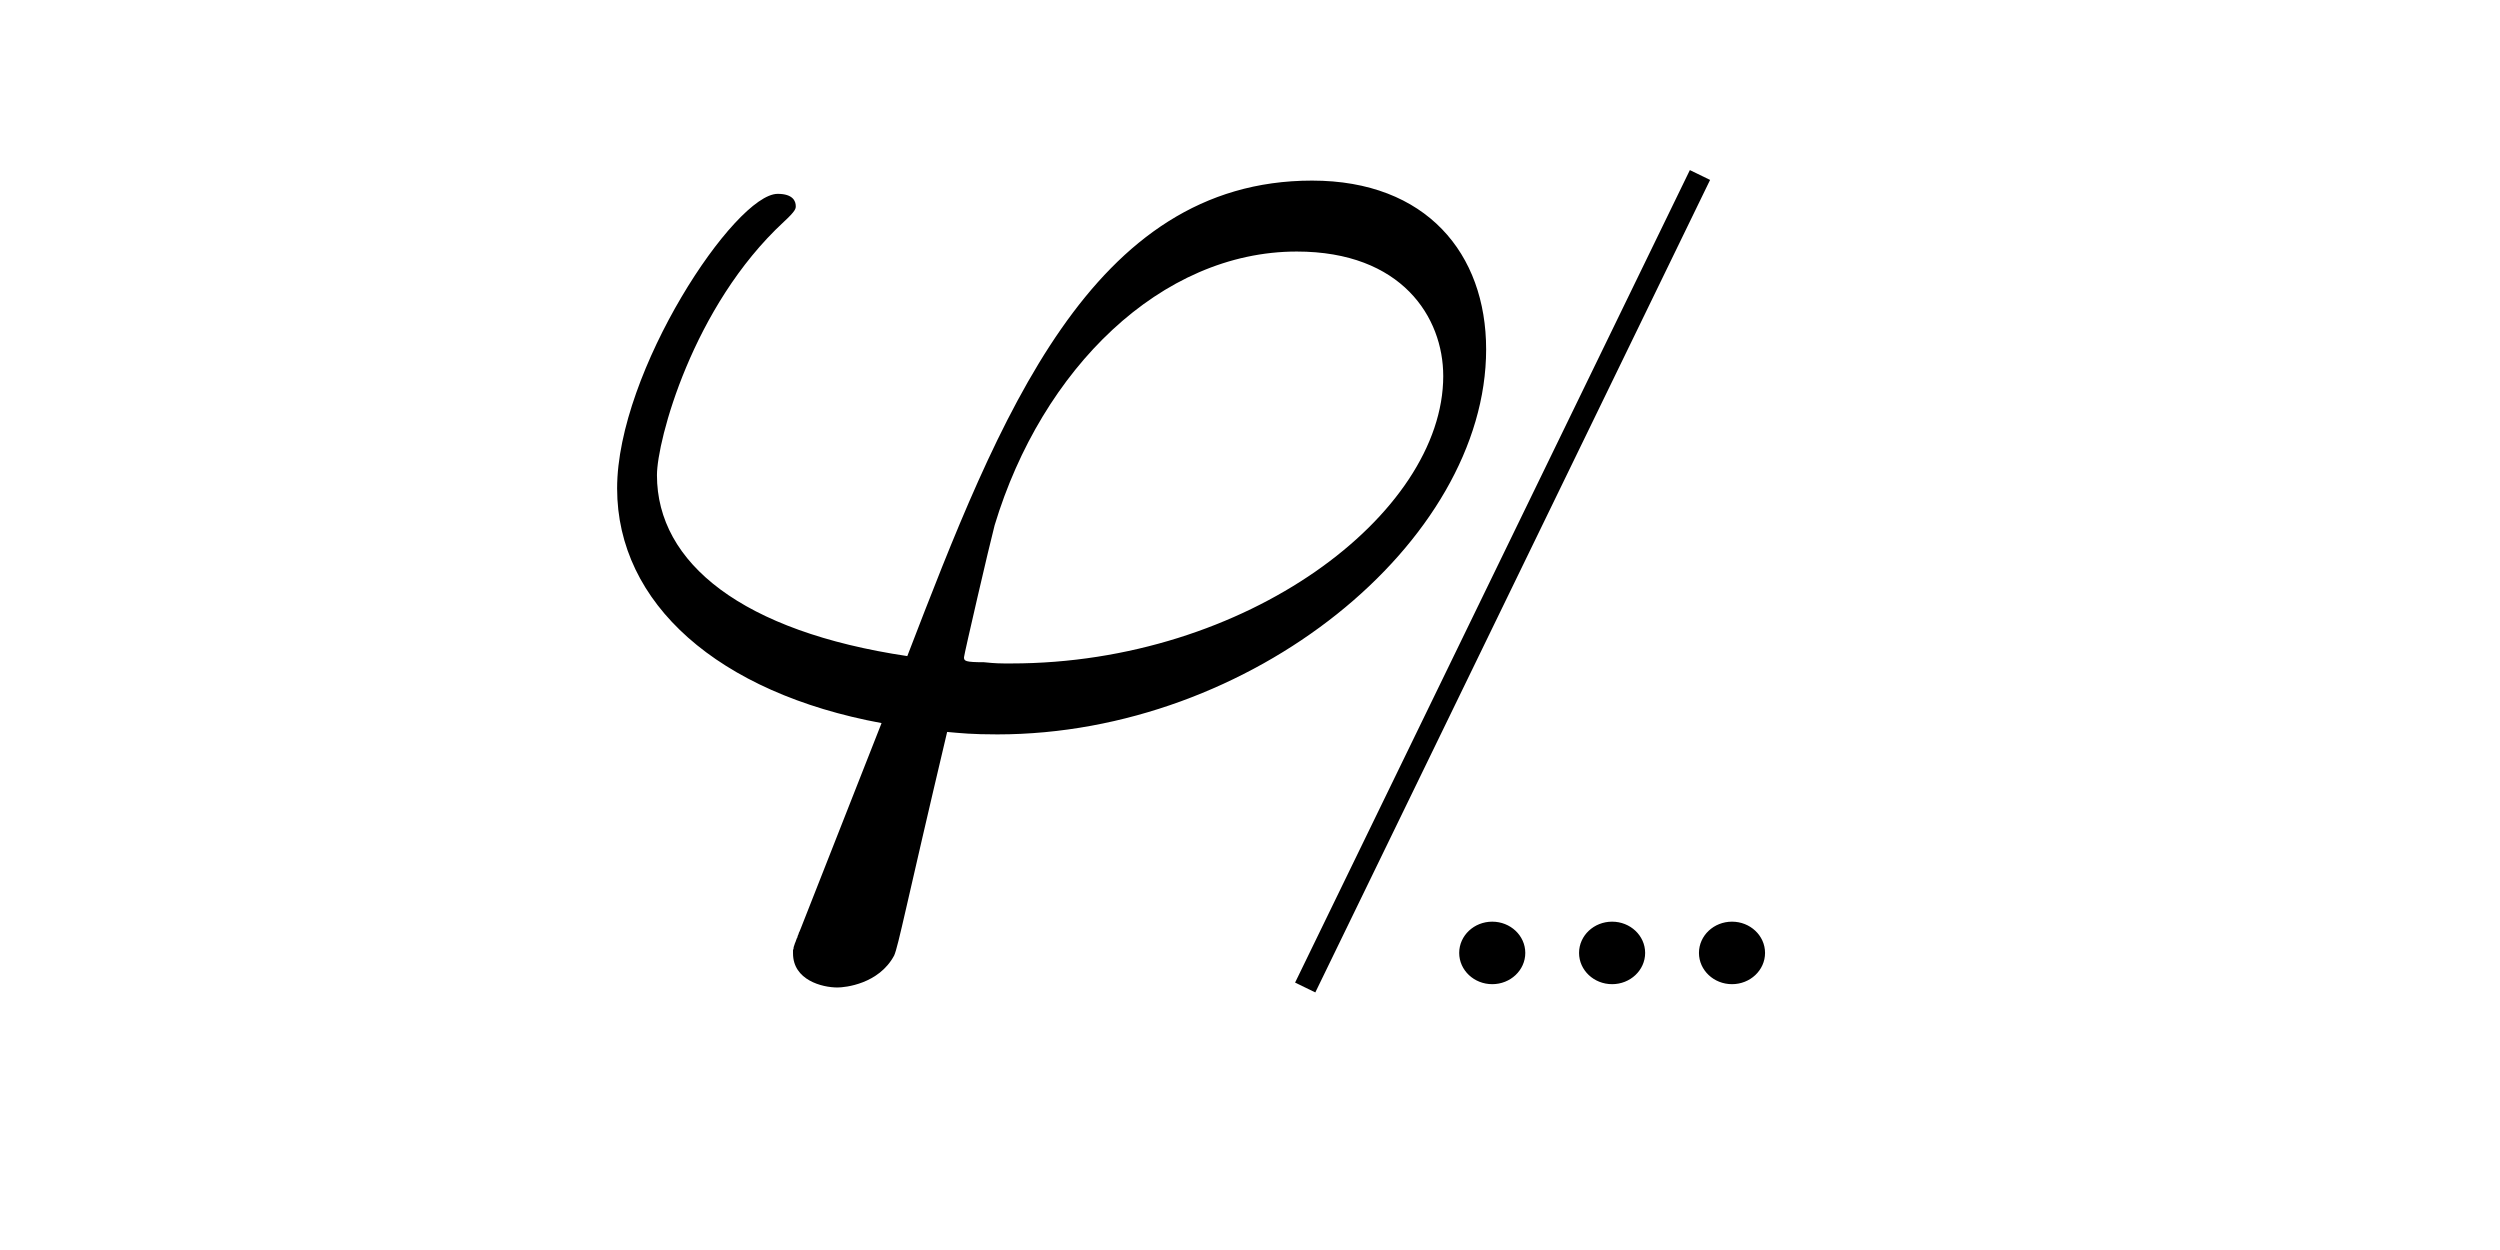 <?xml version="1.0" encoding="UTF-8" standalone="no"?>
<!-- Created with Inkscape (http://www.inkscape.org/) -->

<svg
   xmlns:dc="http://purl.org/dc/elements/1.1/"
   xmlns:cc="http://creativecommons.org/ns#"
   xmlns:rdf="http://www.w3.org/1999/02/22-rdf-syntax-ns#"
   xmlns:svg="http://www.w3.org/2000/svg"
   xmlns="http://www.w3.org/2000/svg"
   xmlns:sodipodi="http://sodipodi.sourceforge.net/DTD/sodipodi-0.dtd"
   xmlns:inkscape="http://www.inkscape.org/namespaces/inkscape"
   width="200"
   height="100"
   viewBox="0 0 52.917 26.458"
   version="1.1"
   id="svg8"
   sodipodi:docname="logo.svg"
   inkscape:version="0.92.5 (2060ec1f9f, 2020-04-08)">
  <defs
     id="defs2">
    <g
       id="g847">
      <symbol
         id="glyph0-0"
         overflow="visible"
         style="overflow:visible">
        <path
           id="path841"
           d=""
           style="stroke:none"
           inkscape:connector-curvature="0" />
      </symbol>
      <symbol
         id="glyph0-1"
         overflow="visible"
         style="overflow:visible">
        <path
           id="path844"
           d="m 3.234,-7.562 c 0.281,0.453 0.609,0.781 0.906,1.016 C 4.875,-6 5.625,-5.875 5.625,-5.875 c 0.141,0 0.141,-0.141 0.141,-0.234 0,-0.188 0,-0.203 -0.266,-0.281 C 4.891,-6.562 4.359,-6.891 3.938,-7.344 3.328,-8.031 3.188,-8.719 3.125,-9.109 3.109,-9.172 3.062,-9.219 2.984,-9.219 2.875,-9.219 2.875,-9.141 2.844,-9 2.625,-7.953 2.109,-7.438 2.016,-7.312 c -0.672,0.672 -1.25,0.844 -1.688,0.969 -0.125,0.031 -0.125,0.109 -0.125,0.234 0,0.094 0,0.234 0.141,0.234 0.031,0 0.75,-0.141 1.422,-0.625 C 2.156,-6.797 2.484,-7.156 2.75,-7.562 V 1.594 C 2.469,1.141 2.125,0.797 1.828,0.578 1.094,0.031 0.359,-0.094 0.344,-0.094 c -0.141,0 -0.141,0.125 -0.141,0.219 0,0.203 0.016,0.203 0.281,0.297 0.609,0.156 1.125,0.484 1.547,0.953 0.609,0.656 0.75,1.375 0.828,1.75 0.016,0.047 0.047,0.109 0.125,0.109 0.109,0 0.125,-0.078 0.141,-0.188 0.266,-1.344 1.141,-2.281 2.438,-2.656 0.188,-0.062 0.203,-0.062 0.203,-0.266 0,-0.094 0,-0.219 -0.141,-0.219 -0.031,0 -0.734,0.125 -1.422,0.625 C 3.812,0.828 3.484,1.188 3.234,1.594 Z m 0,0"
           style="stroke:none"
           inkscape:connector-curvature="0" />
      </symbol>
    </g>
  </defs>
  <sodipodi:namedview
     id="base"
     pagecolor="#ffffff"
     bordercolor="#666666"
     borderopacity="1.0"
     inkscape:pageopacity="0.0"
     inkscape:pageshadow="2"
     inkscape:zoom="4"
     inkscape:cx="198.76662"
     inkscape:cy="108.0171"
     inkscape:document-units="mm"
     inkscape:current-layer="layer1"
     showgrid="true"
     inkscape:window-width="1600"
     inkscape:window-height="1000"
     inkscape:window-x="100"
     inkscape:window-y="100"
     inkscape:window-maximized="1"
     units="px">
    <inkscape:grid
       type="xygrid"
       id="grid830" />
  </sodipodi:namedview>
  <g
     inkscape:label="Livello 1"
     inkscape:groupmode="layer"
     id="layer1"
     transform="translate(0,-270.542)">
    <g
       id="g821"
       transform="matrix(2.162,0,0,1.732,-170.492,111.059)">
      <g
         word-spacing="normal"
         letter-spacing="normal"
         font-size-adjust="none"
         font-stretch="normal"
         font-weight="normal"
         font-variant="normal"
         font-style="normal"
         stroke-miterlimit="10.433"
         xml:space="preserve"
         transform="matrix(0.3,0,0,-0.3,-52.5,222.75)"
         id="content"
         style="font-style:normal;font-variant:normal;font-weight:normal;font-stretch:normal;letter-spacing:normal;word-spacing:normal;text-anchor:start;fill:none;fill-opacity:1;fill-rule:evenodd;stroke:#000000;stroke-linecap:butt;stroke-linejoin:miter;stroke-miterlimit:10.433;stroke-dasharray:none;stroke-dashoffset:0;stroke-opacity:1"><path
           id="path818"
           d="m 463.99,397.73 -0.01,-0.03 -0.01,-0.03 -0.01,-0.03 -0.01,-0.03 -0.01,-0.02 -0.01,-0.03 -0.01,-0.05 -0.02,-0.05 -0.01,-0.04 -0.01,-0.05 -0.02,-0.04 -0.01,-0.04 -0.01,-0.03 -0.01,-0.04 -0.01,-0.03 -0.01,-0.03 -0.01,-0.03 -0.01,-0.03 v -0.02 l -0.01,-0.03 -0.01,-0.02 v -0.02 l -0.01,-0.03 v -0.02 -0.02 l -0.01,-0.04 -0.01,-0.04 v -0.04 -0.04 -0.03 -0.02 c 0,-1.09 0.95,-1.39 1.45,-1.39 0.25,0 1.35,0.14 1.85,1.3 0.14,0.39 0.39,2.04 1.73,9.11 0.45,-0.05 0.8,-0.1 1.64,-0.1 8.28,0 15.95,7.83 15.95,15.69 l -1.4,-1.09 c 0,-5.63 -6.42,-11.71 -14.1,-11.71 v 0 c -0.39,0 -0.5,0 -0.89,0.05 -0.61,0 -0.65,0.05 -0.65,0.2 0,0.1 0.84,4.63 1,5.38 1.54,6.37 5.43,11.15 9.86,11.15 3.43,0 4.78,-2.68 4.78,-5.07 l 1.4,1.09 c 0,3.89 -1.95,6.87 -5.68,6.87 -7.22,0 -10.21,-9.65 -13.21,-19.37 -5.37,1 -8.17,3.78 -8.17,7.37 0,1.4 1.16,6.88 4.14,10.32 0.39,0.45 0.39,0.54 0.39,0.64 0,0.2 -0.09,0.5 -0.59,0.5 -1.39,0 -5.24,-7.22 -5.24,-12 0,-4.69 3.3,-8.33 8.63,-9.56 z"
           inkscape:connector-curvature="0"
           style="fill:#000000;stroke-width:0" /></g>    </g>
    <path
       style="fill:none;stroke:#000000;stroke-width:0.476;stroke-linecap:butt;stroke-linejoin:miter;stroke-miterlimit:4;stroke-dasharray:none;stroke-opacity:1"
       d="m 27.627,291.444 8.356,-17.198 v 0"
       id="path828"
       inkscape:connector-curvature="0" />
    <ellipse
       style="fill:#000000;fill-opacity:1;stroke:#000000;stroke-width:0.131;stroke-miterlimit:4;stroke-dasharray:none;stroke-opacity:1;marker-start:none;marker-end:none"
       id="path30"
       cx="36.661"
       cy="290.712"
       rx="0.634"
       ry="0.596" />
    <ellipse
       cy="290.712"
       cx="34.123"
       id="circle32"
       style="fill:#000000;fill-opacity:1;stroke:#000000;stroke-width:0.131;stroke-miterlimit:4;stroke-dasharray:none;stroke-opacity:1;marker-start:none;marker-end:none"
       rx="0.634"
       ry="0.596" />
    <ellipse
       cy="290.712"
       cx="31.586"
       id="circle34"
       style="fill:#000000;fill-opacity:1;stroke:#000000;stroke-width:0.131;stroke-miterlimit:4;stroke-dasharray:none;stroke-opacity:1;marker-start:none;marker-end:none"
       rx="0.634"
       ry="0.596" />
  </g>
</svg>
